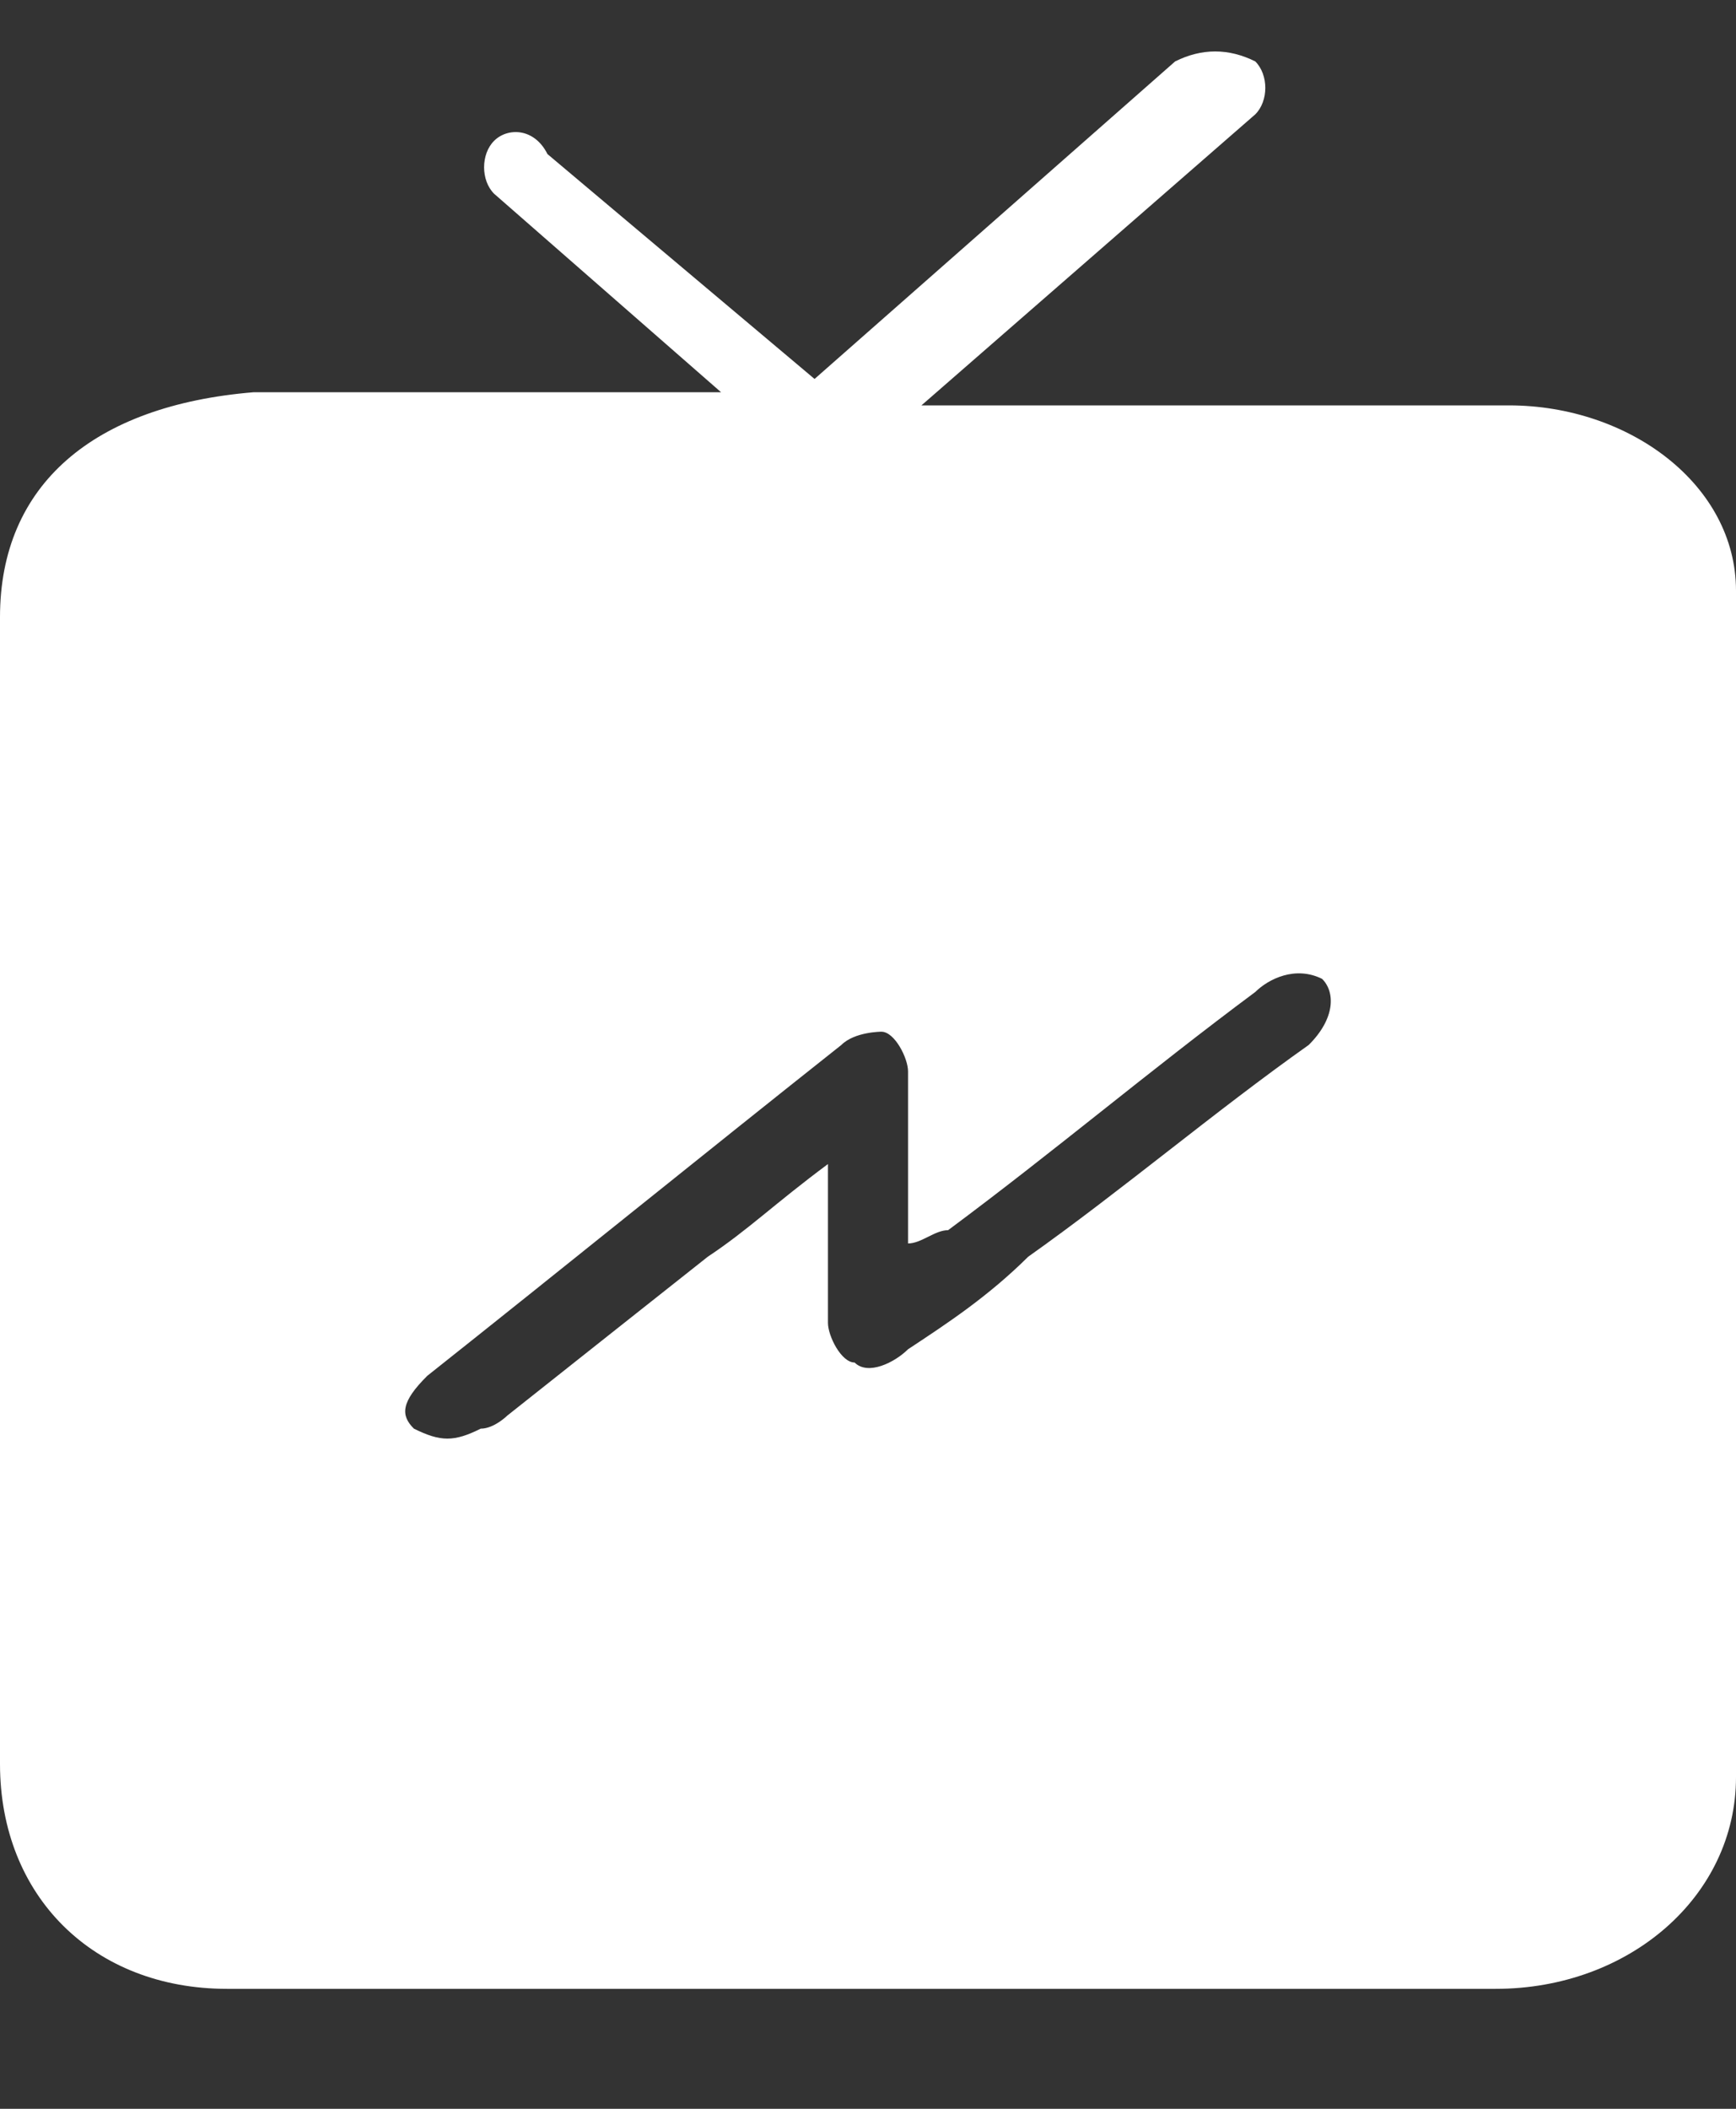 <svg width="14" height="17" viewBox="0 0 14 17" fill="none" xmlns="http://www.w3.org/2000/svg">
<rect x="0" y="0" width="14" height="17" fill="#333333" stroke="none"/>
<path d="M12.169 3.268C11.631 3.268 9.585 3.268 7.431 3.268L10.123 0.922C10.231 0.815 10.231 0.602 10.123 0.495C9.908 0.388 9.692 0.388 9.477 0.495L6.569 3.055L4.415 1.242C4.308 1.028 4.092 1.028 3.985 1.135C3.877 1.242 3.877 1.455 3.985 1.562L5.815 3.162C4.092 3.162 2.585 3.162 2.046 3.162C0.754 3.268 0 3.908 0 4.975C0 6.042 0 7.108 0 8.068C0 9.562 0 12.833 0 14.22C0 15.286 0.754 16.033 1.831 16.033C5.277 16.033 8.615 16.033 12.062 16.033C13.139 16.033 14 15.286 14 14.326C14 11.766 14 7.428 14 4.762C14 3.908 13.139 3.268 12.169 3.268ZM10.554 8.424C9.8 8.957 9.046 9.597 8.292 10.131C7.969 10.451 7.646 10.664 7.323 10.877C7.215 10.984 7 11.091 6.892 10.984C6.785 10.984 6.677 10.771 6.677 10.664C6.677 10.237 6.677 9.811 6.677 9.384C6.246 9.704 6.031 9.917 5.708 10.131C5.169 10.557 4.631 10.984 4.092 11.411C4.092 11.411 3.985 11.517 3.877 11.517C3.662 11.624 3.554 11.624 3.338 11.517C3.231 11.411 3.231 11.304 3.446 11.091C4.523 10.237 5.708 9.277 6.785 8.424C6.892 8.317 7.108 8.317 7.108 8.317C7.215 8.317 7.323 8.531 7.323 8.637C7.323 9.064 7.323 9.491 7.323 10.024C7.431 10.024 7.538 9.917 7.646 9.917C8.508 9.277 9.262 8.637 10.123 7.997C10.231 7.891 10.446 7.784 10.662 7.891C10.769 7.997 10.769 8.211 10.554 8.424Z" fill="white"/>
</svg>
